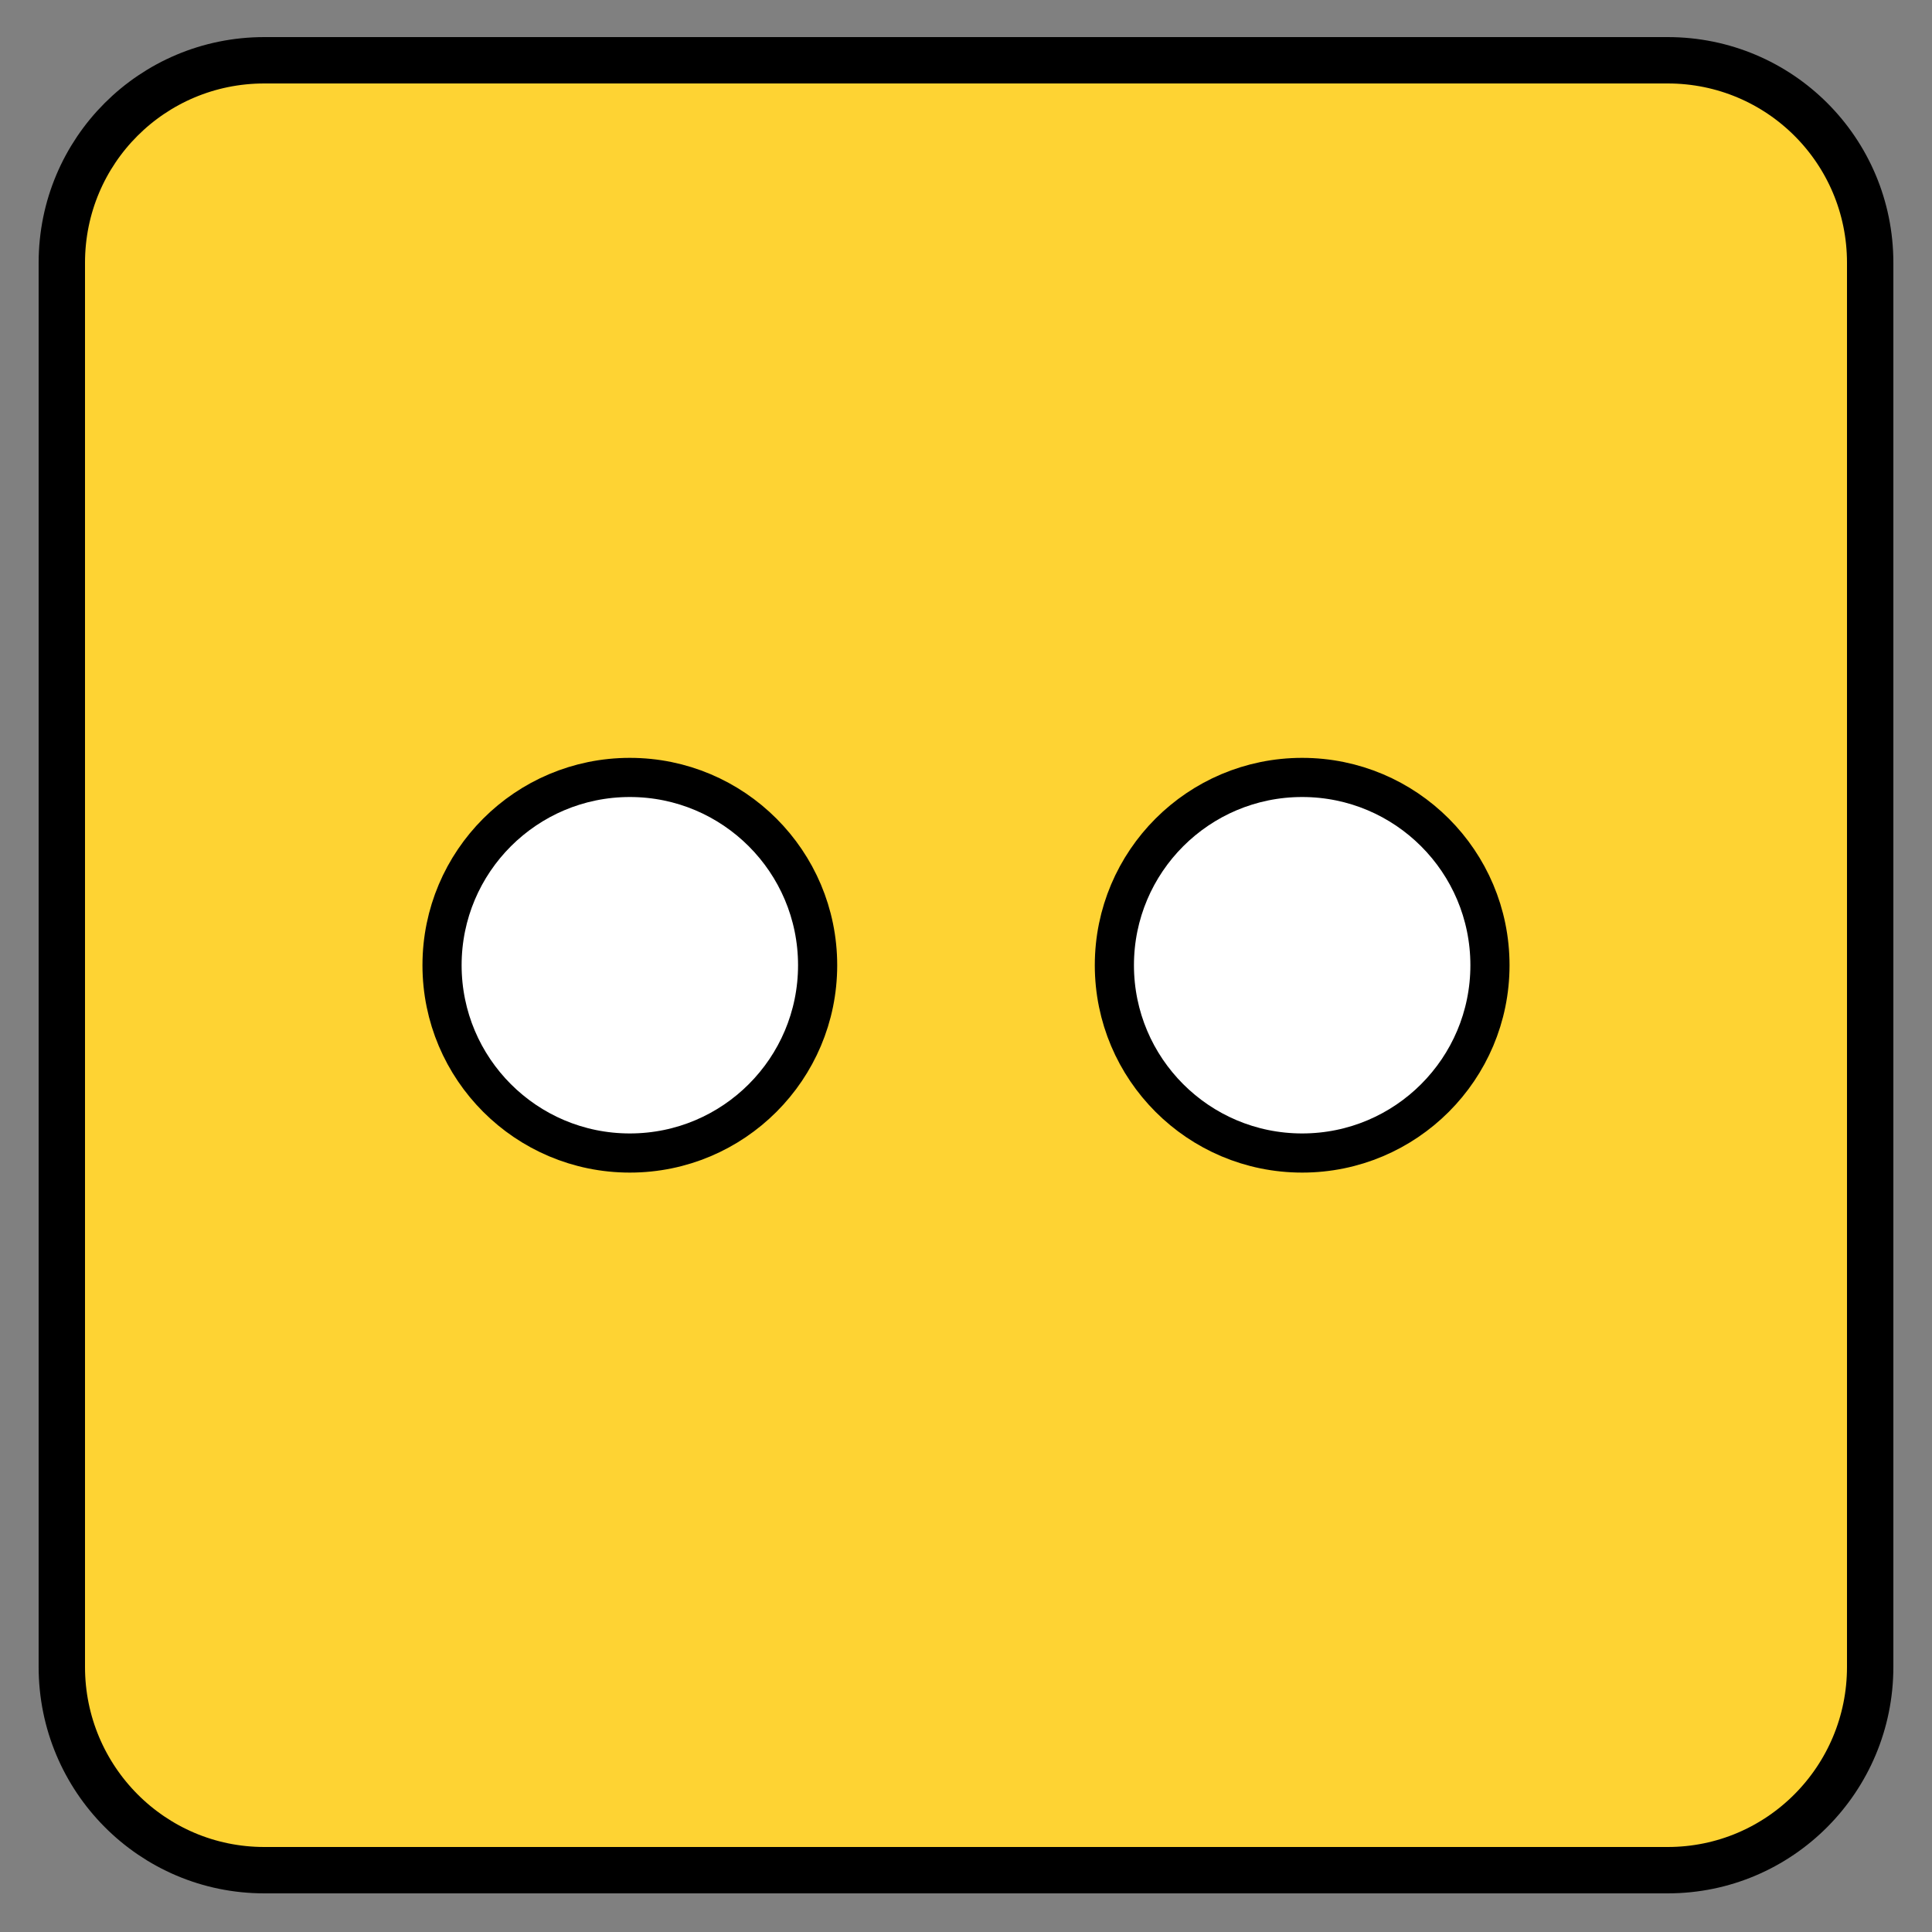 <?xml version="1.0" encoding="utf-8"?>
<!-- Generator: Adobe Illustrator 22.0.1, SVG Export Plug-In . SVG Version: 6.00 Build 0)  -->
<svg version="1.1" id="Warstwa_1" xmlns="http://www.w3.org/2000/svg" xmlns:xlink="http://www.w3.org/1999/xlink" x="0px" y="0px"
	 viewBox="0 0 250 250" style="enable-background:new 0 0 250 250;" xml:space="preserve">
<rect x="0" y="0" width="250" height="250" fill="#808080" stroke="none"/>
<style type="text/css">
	.st0{fill:#FED333;stroke:#000000;stroke-width:6;stroke-miterlimit:10;}
	.st1{fill:#FFFFFF;stroke:#000000;stroke-width:5.066;stroke-miterlimit:10;}
</style>
<path class="st0" d="M215.8,242H34.2C19.7,242,8,230.2,8,215.7V34C8,19.5,19.7,7.8,34.2,7.8h181.6C230.3,7.8,242,19.5,242,34v181.7
	C242,230.2,230.3,242,215.8,242z"/>
<g>
	<circle class="st1" cx="168.5" cy="124.9" r="24.3"/>
	<circle class="st1" cx="81.5" cy="124.9" r="24.3"/>
</g>
</svg>
